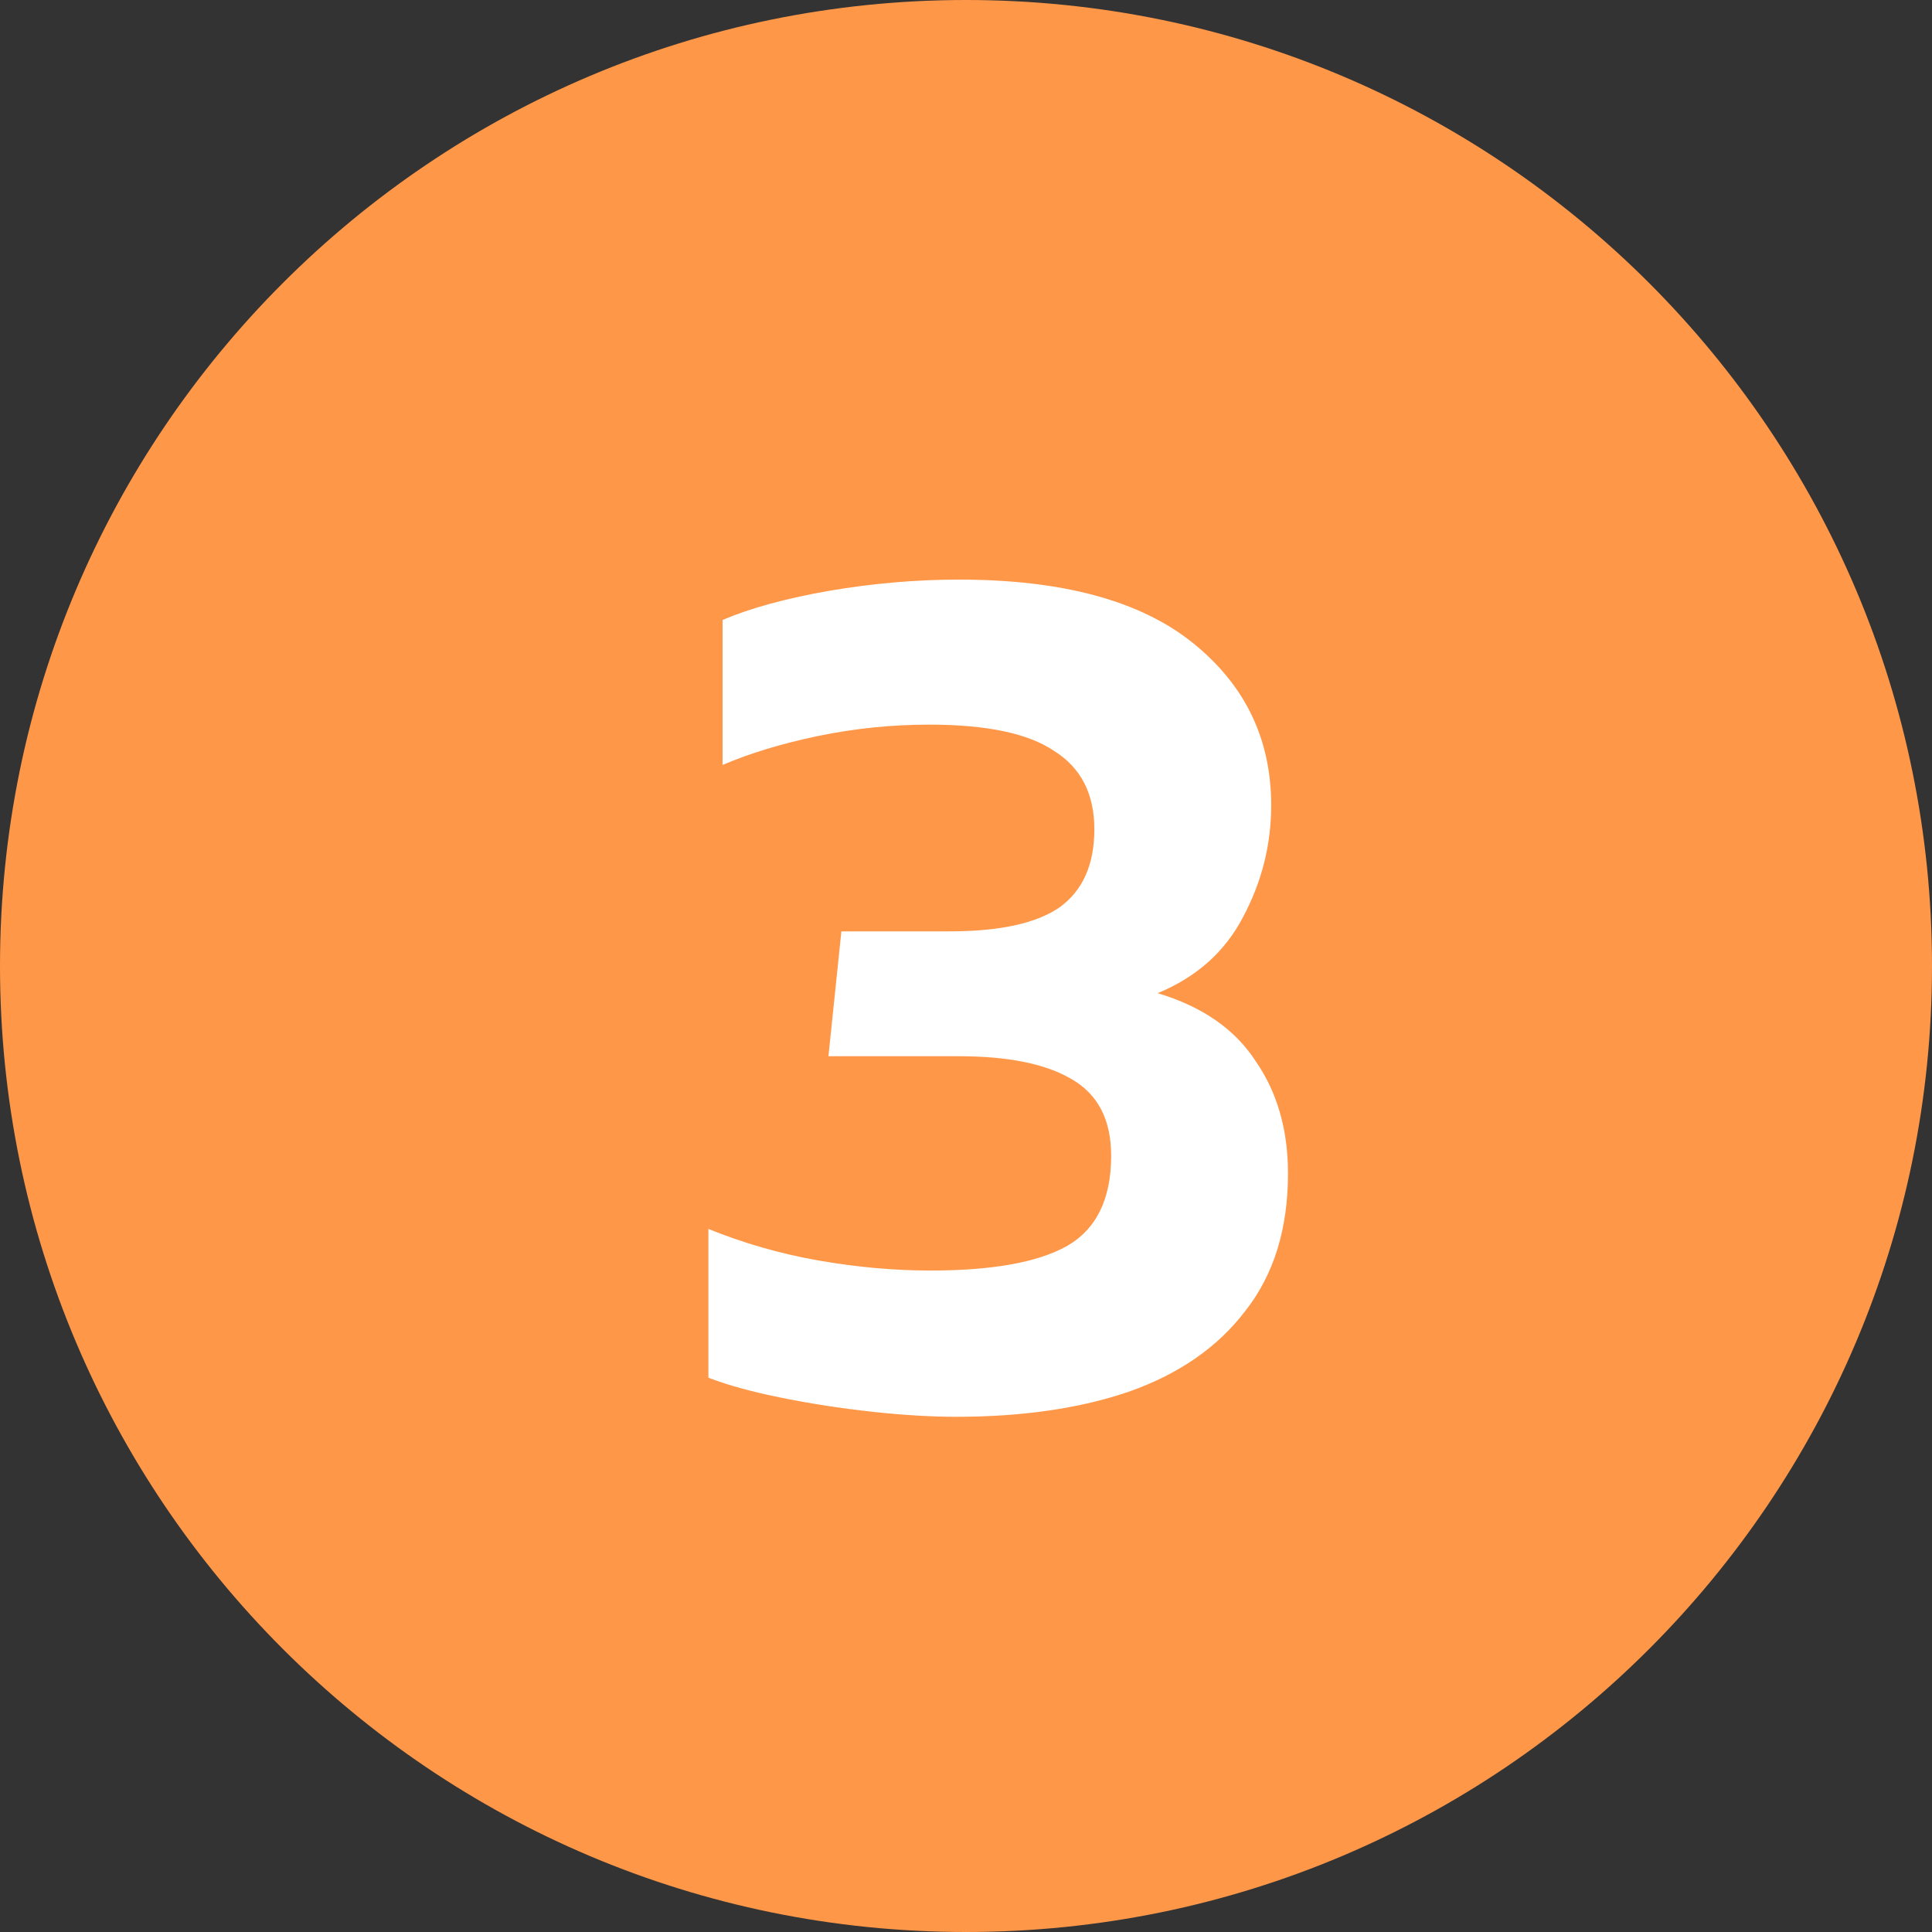 <svg width="30" height="30" viewBox="0 0 30 30" fill="none" xmlns="http://www.w3.org/2000/svg">
<rect x="0" y="0" width="30" height="30" fill="#333333" stroke="none"/>
<path d="M0 15C0 6.716 6.716 0 15 0C23.284 0 30 6.716 30 15C30 23.284 23.284 30 15 30C6.716 30 0 23.284 0 15Z" fill="#FF9748"/>
<path d="M14.849 22C14.461 22 14.027 21.974 13.546 21.922C13.065 21.869 12.597 21.798 12.143 21.706C11.688 21.615 11.307 21.511 11 21.393V19.083C11.548 19.305 12.116 19.468 12.704 19.572C13.305 19.677 13.886 19.729 14.448 19.729C15.396 19.729 16.098 19.605 16.552 19.357C17.02 19.096 17.254 18.626 17.254 17.947C17.254 17.386 17.047 16.988 16.633 16.753C16.232 16.518 15.65 16.401 14.889 16.401H12.864L13.065 14.462H14.748C15.523 14.462 16.091 14.338 16.452 14.09C16.813 13.829 16.993 13.425 16.993 12.877C16.993 12.328 16.786 11.924 16.372 11.663C15.971 11.389 15.323 11.252 14.428 11.252C13.853 11.252 13.278 11.31 12.704 11.428C12.143 11.545 11.648 11.695 11.22 11.878V9.627C11.648 9.444 12.196 9.294 12.864 9.176C13.546 9.059 14.22 9 14.889 9C16.492 9 17.702 9.326 18.517 9.979C19.332 10.632 19.739 11.473 19.739 12.505C19.739 13.118 19.592 13.699 19.298 14.247C19.018 14.782 18.577 15.174 17.976 15.422C18.67 15.63 19.178 15.983 19.499 16.479C19.833 16.962 20 17.543 20 18.221C20 19.083 19.779 19.794 19.338 20.355C18.911 20.917 18.31 21.334 17.535 21.608C16.773 21.869 15.877 22 14.849 22Z" fill="white"/>
</svg>
